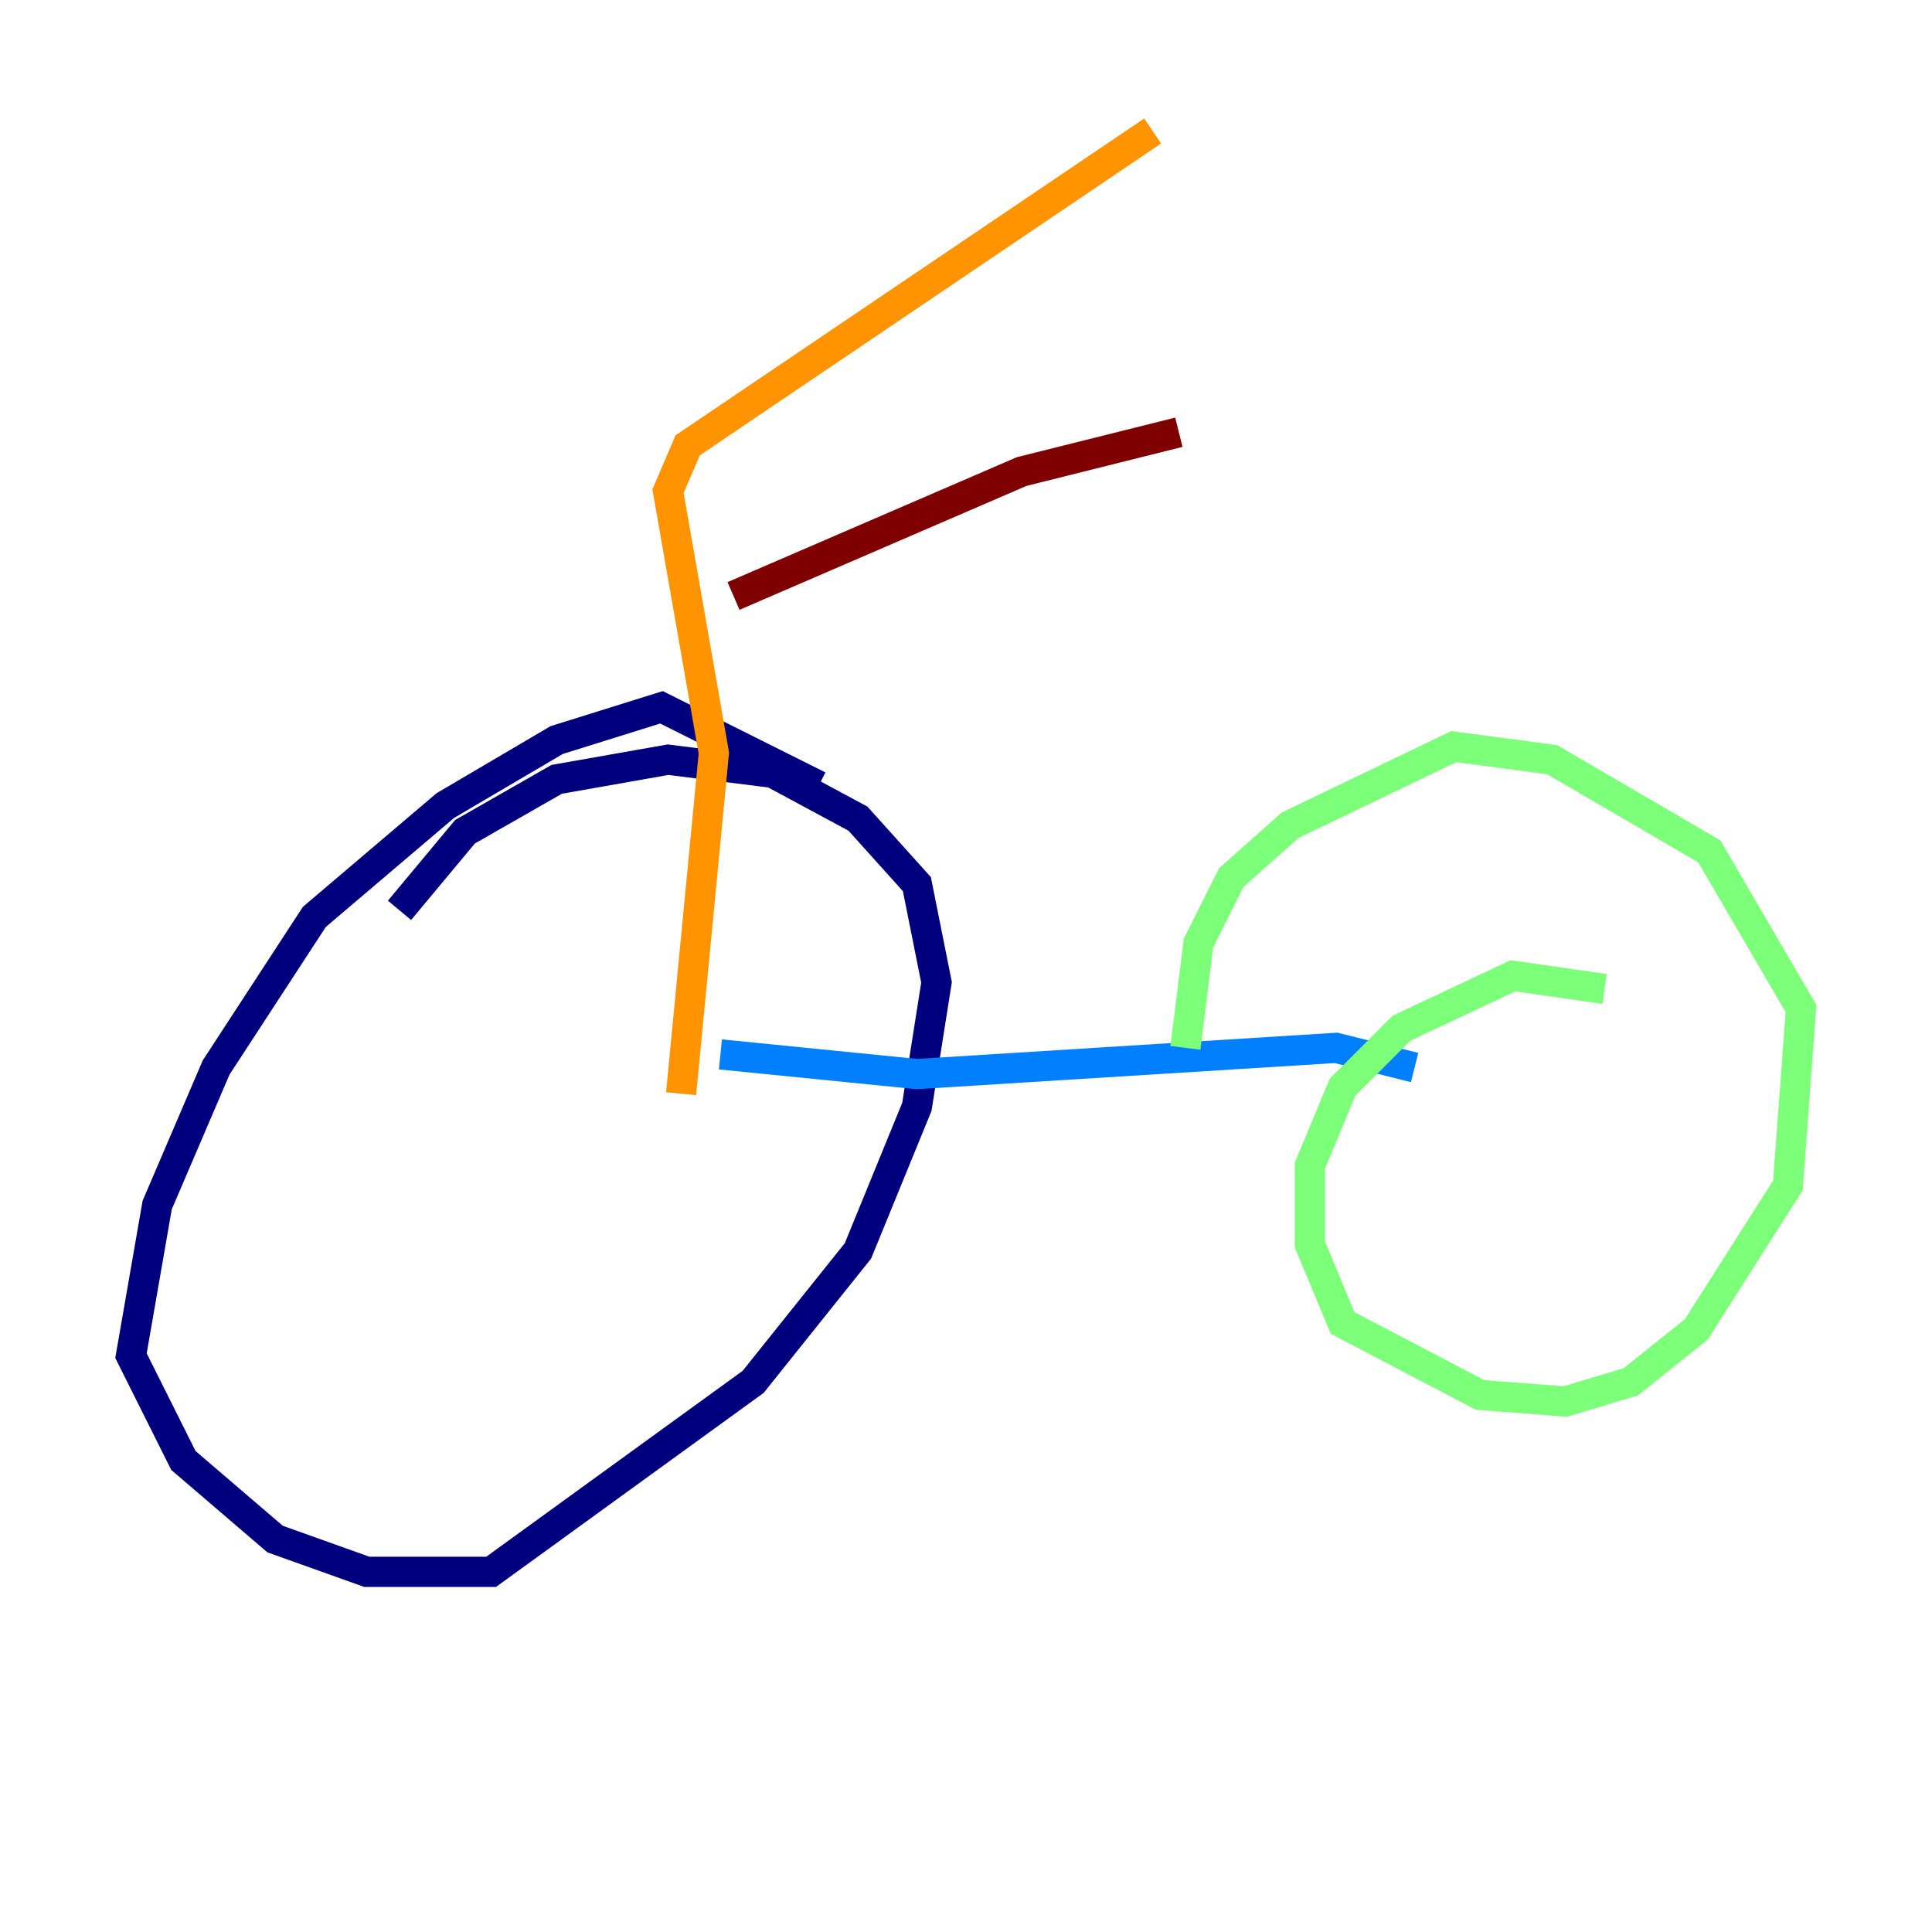 <?xml version="1.0" encoding="utf-8" ?>
<svg baseProfile="tiny" height="128" version="1.2" viewBox="0,0,128,128" width="128" xmlns="http://www.w3.org/2000/svg" xmlns:ev="http://www.w3.org/2001/xml-events" xmlns:xlink="http://www.w3.org/1999/xlink"><defs /><polyline fill="none" points="54.237,52.068 43.824,46.861 36.881,49.031 29.505,53.37 20.827,60.746 14.319,70.725 10.414,79.837 8.678,89.817 12.149,96.759 18.224,101.966 24.298,104.136 32.542,104.136 49.898,91.552 56.841,82.875 60.746,73.329 62.047,65.085 60.746,58.576 56.841,54.237 51.2,51.2 44.258,50.332 36.881,51.634 30.807,55.105 26.468,60.312" stroke="#00007f" stroke-width="2" /><polyline fill="none" points="47.729,69.858 60.746,71.159 88.515,69.424 93.722,70.725" stroke="#0080ff" stroke-width="2" /><polyline fill="none" points="106.305,65.519 100.231,64.651 92.854,68.122 88.949,72.027 86.78,77.234 86.78,82.441 88.949,87.647 98.061,92.42 103.702,92.854 108.041,91.552 112.38,88.081 118.454,78.536 119.322,66.82 113.248,56.407 102.834,50.332 96.325,49.464 85.478,54.671 81.573,58.142 79.403,62.481 78.536,69.424" stroke="#7cff79" stroke-width="2" /><polyline fill="none" points="45.125,72.461 47.295,49.898 44.258,32.542 45.559,29.505 76.366,8.678" stroke="#ff9400" stroke-width="2" /><polyline fill="none" points="48.597,39.485 67.688,31.241 78.102,28.637" stroke="#7f0000" stroke-width="2" /></svg>